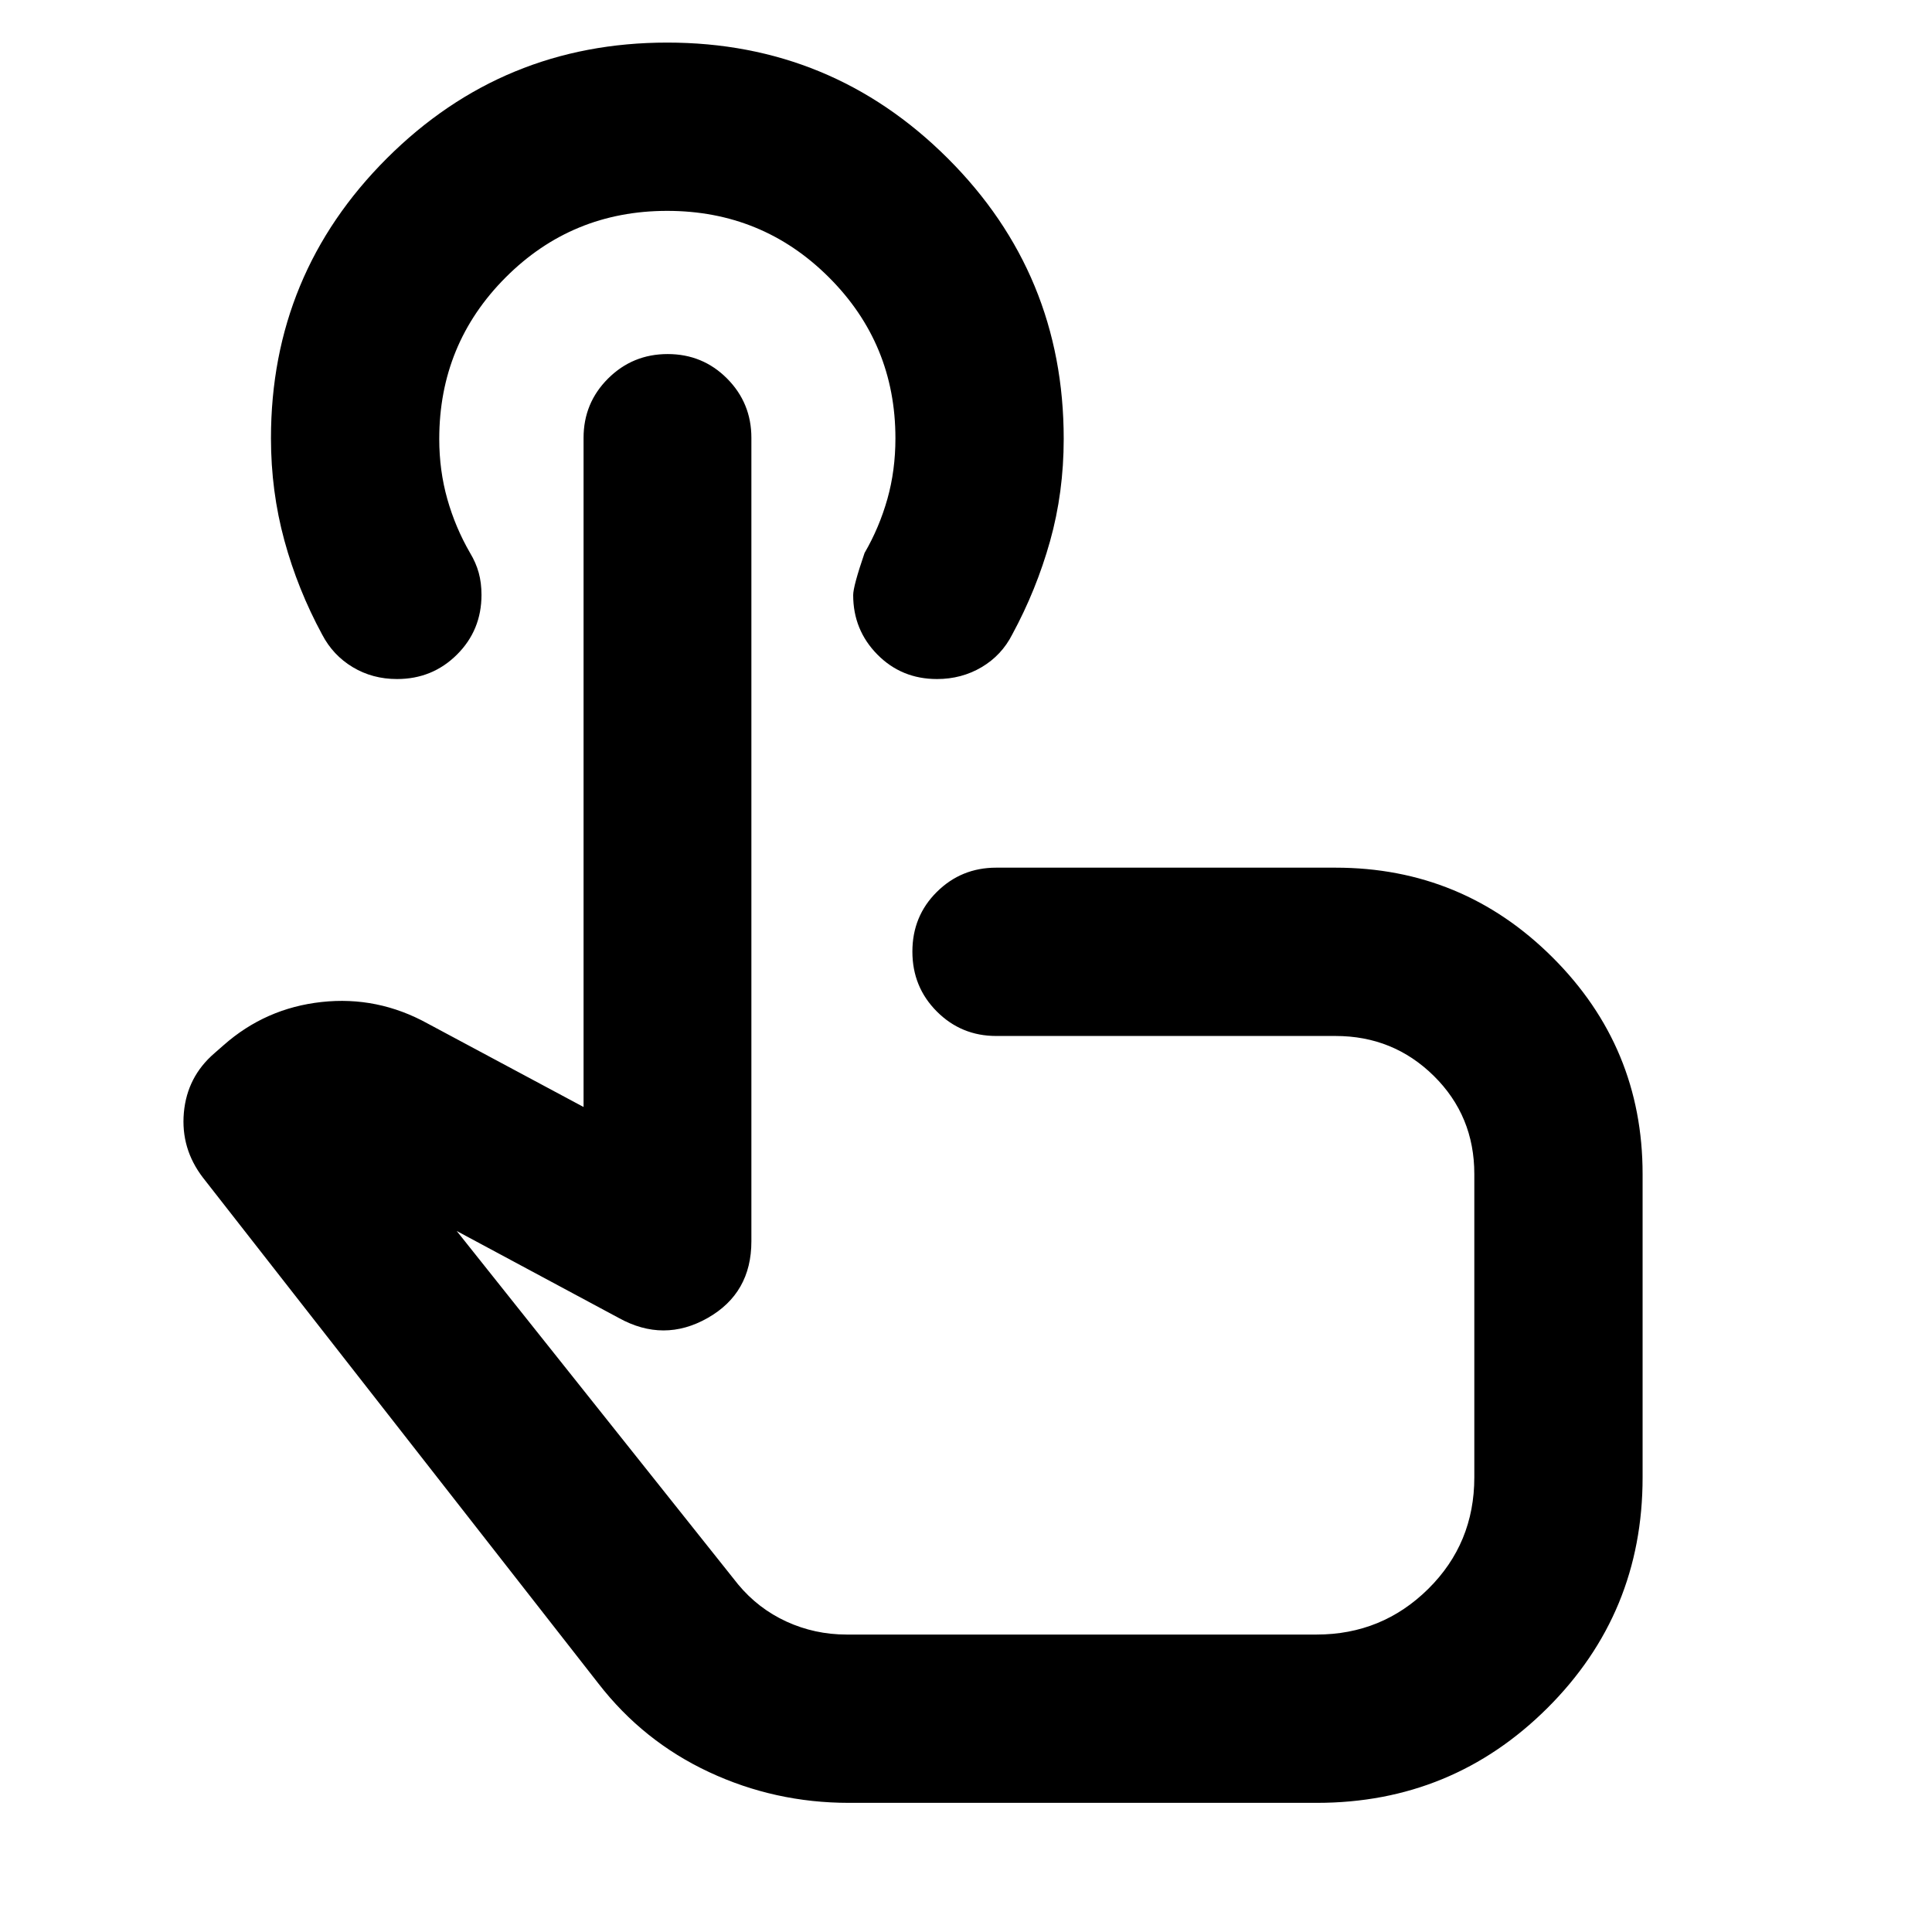 <svg xmlns="http://www.w3.org/2000/svg" height="40" viewBox="0 -960 960 960" width="40"><path d="M421.83-64.17q-36.8 0-69.53-15.3-32.73-15.29-54.95-43.99L100.87-374.8q-11.1-14.46-9.51-32.31 1.6-17.84 15.18-29.54l4.55-3.99q20.86-18.42 48.68-21.47 27.82-3.05 52.72 10.69l77.48 41.48v-332.51q0-17.32 12.19-29.47 12.2-12.15 29.6-12.15 17.41 0 29.51 12.15 12.09 12.15 12.09 29.47v399.26q0 25.78-21.77 38.11-21.78 12.33-44.1-.02l-80.55-43.23 139.8 175.58q10 12.06 24.06 18.51 14.07 6.44 29.9 6.44h233.5q32.52 0 55.45-22.65 22.93-22.66 22.93-55.47v-150.72q0-28.88-20.12-48.74-20.12-19.85-48.85-19.85H494.99q-17.33 0-29.48-12.16-12.15-12.16-12.15-29.77t12.15-29.65q12.15-12.05 29.48-12.05h168.62q63.16 0 107.87 44.61 44.72 44.61 44.72 107.61v150.84q0 67.39-47.3 114.51-47.31 47.12-114.53 47.12H421.83Zm58.21-274.25Zm-14.46-284.17q-17.61 0-29.62-12.18-12.02-12.18-12.02-29.54 0-4.4 5.65-20.91 7.34-12.66 11.34-26.83 4-14.17 4-30.15 0-47.02-33.08-80.02-33.08-33-80.33-33-47.26 0-80.26 33.06-33 33.05-33 80.28 0 15.66 4 29.83 4 14.17 11.33 26.83 2.9 4.8 4.28 9.8 1.38 5 1.38 11 0 17.57-12.2 29.7-12.2 12.13-29.77 12.13-12.19 0-22.01-5.9-9.81-5.89-15.19-16.19-12.12-22.36-18.78-46.78-6.66-24.41-6.66-50.78 0-81.58 57.59-139.09 57.6-57.51 139.32-57.51 81.71 0 139.36 57.5 57.64 57.5 57.64 139.39 0 26.64-6.79 50.86-6.8 24.22-18.76 46.31-5.28 10.4-15.23 16.29-9.96 5.9-22.19 5.9Z"/></svg>